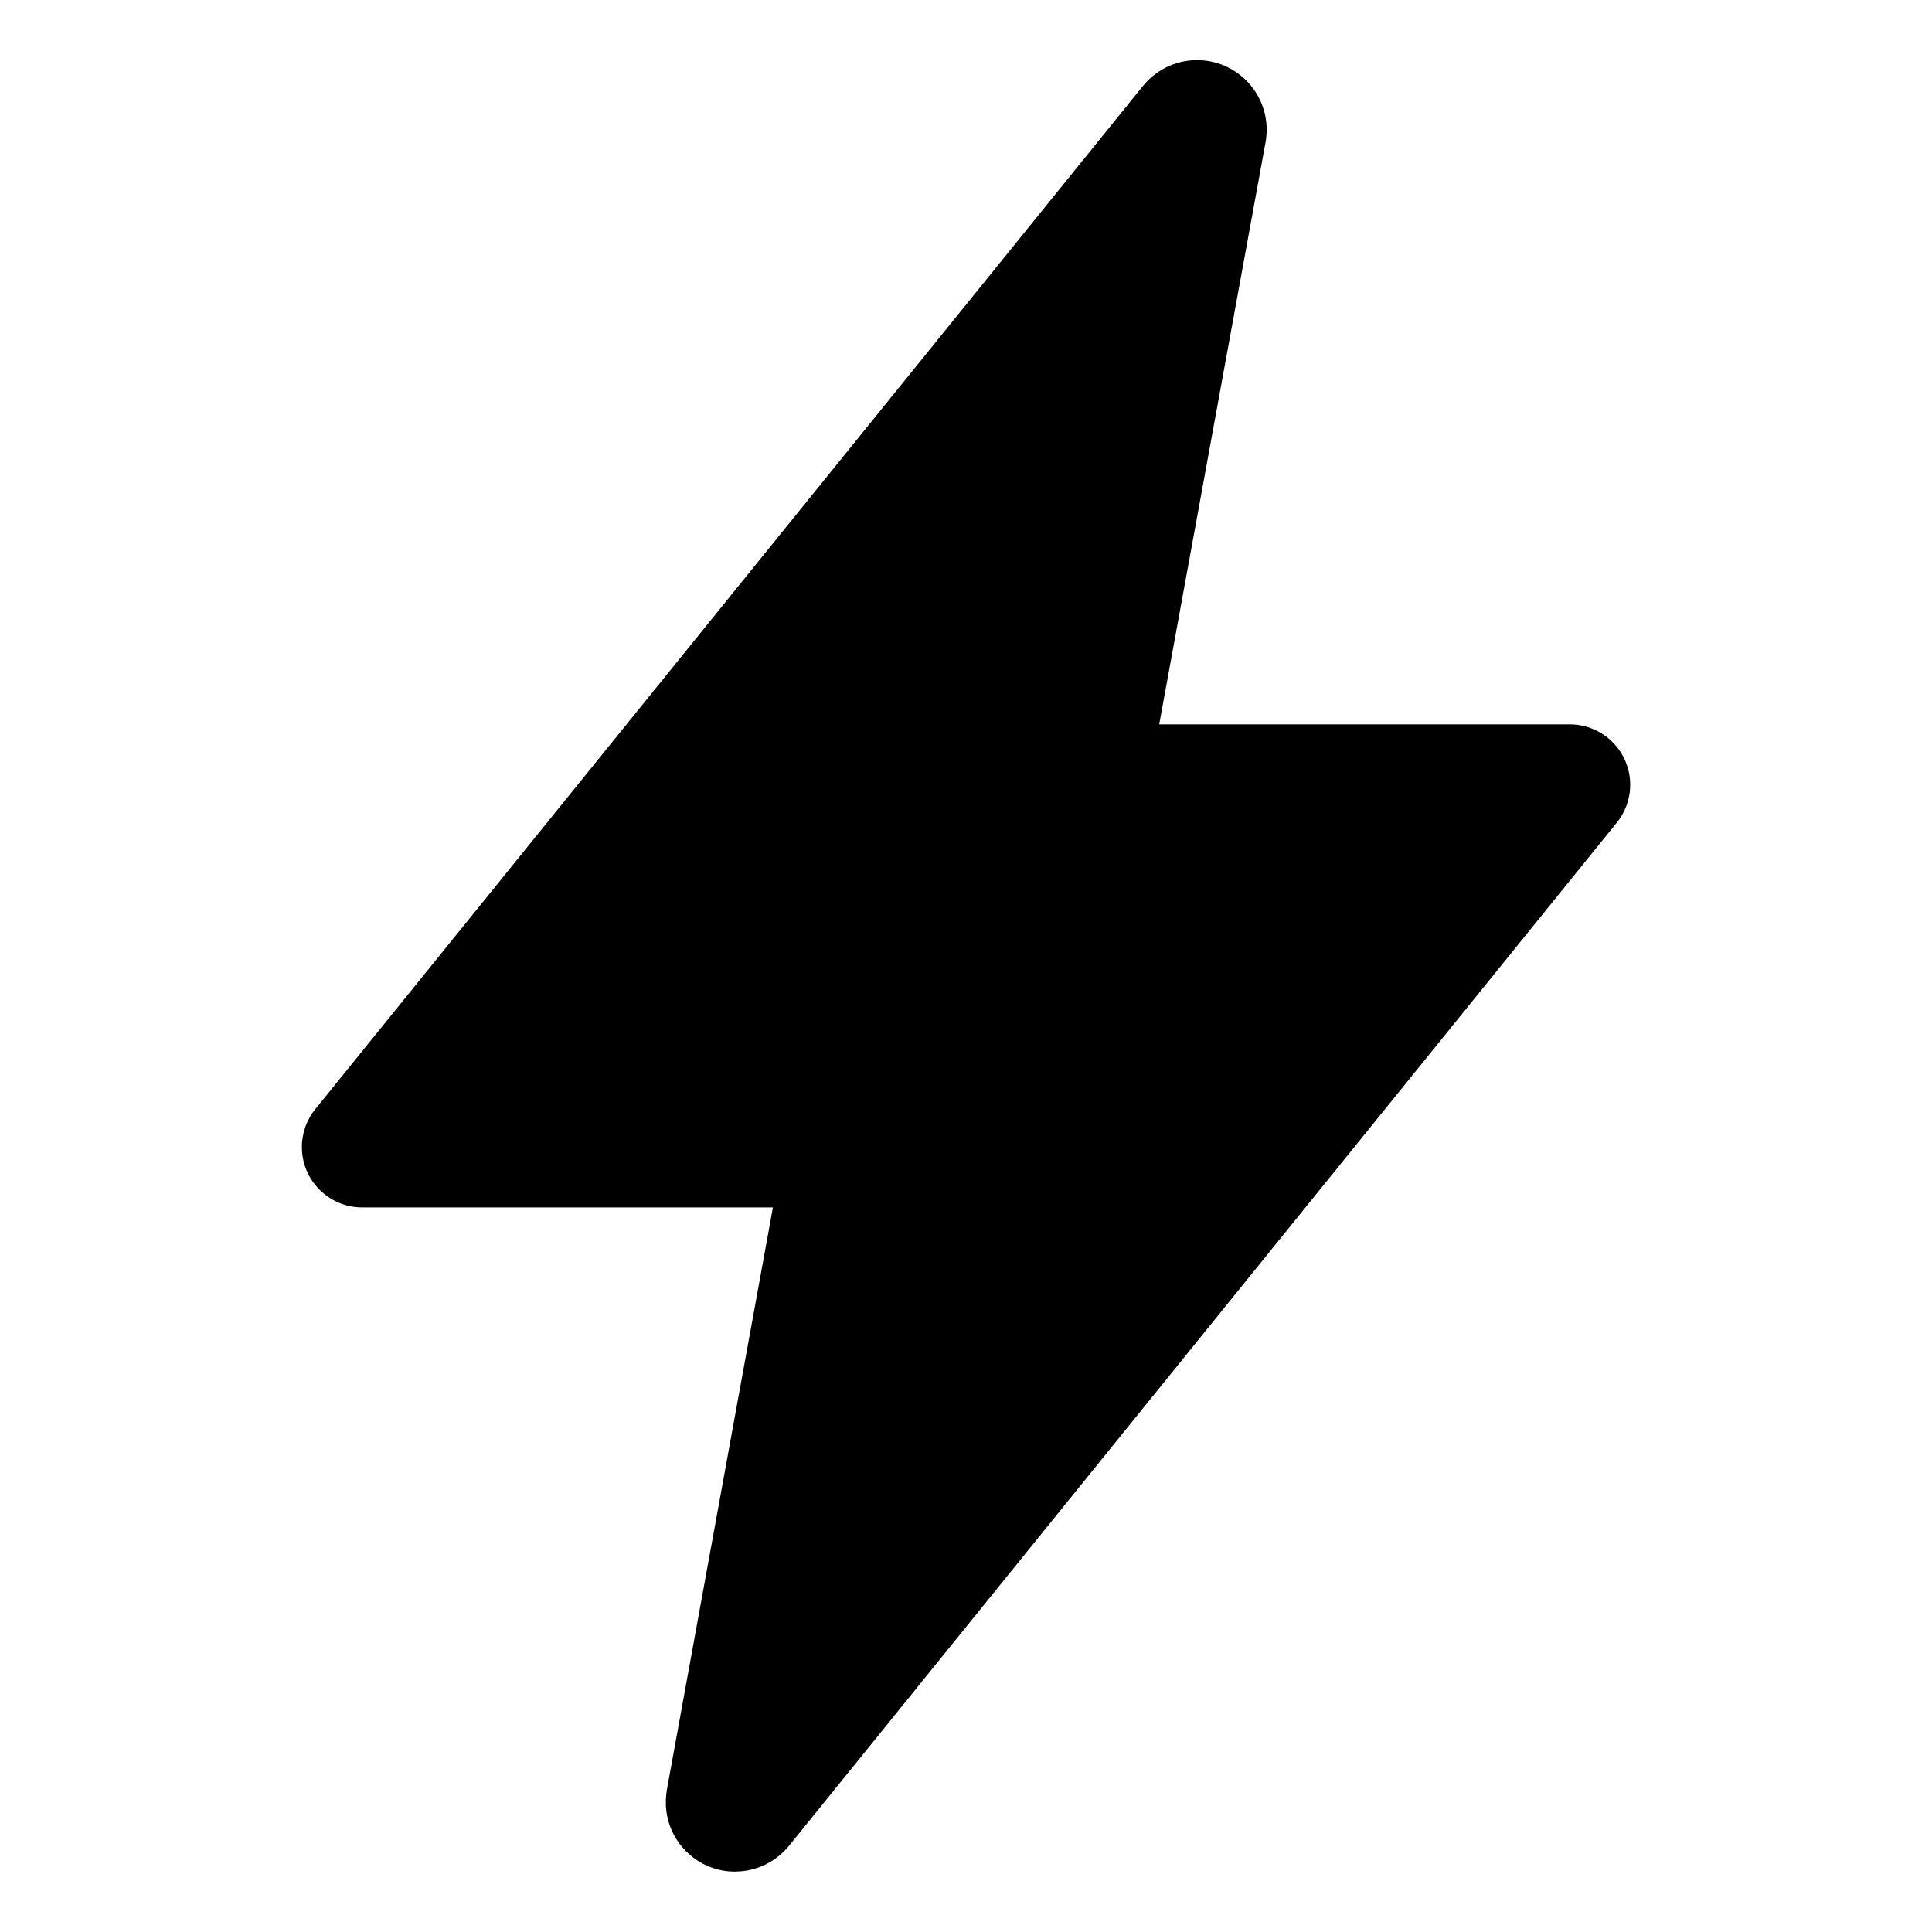 <!-- Generated by IcoMoon.io -->
<svg version="1.1" xmlns="http://www.w3.org/2000/svg" width="32" height="32" viewBox="0 0 32 32">
<title>flash</title>
<path d="M12.176 31c-0 0-0.001 0-0.001 0-0.634 0-1.147-0.514-1.147-1.148 0-0.070 0.006-0.139 0.018-0.205l-0.001 0.007v-0.007l1.757-9.648h-6.802c-0.552-0-1-0.448-1-1 0-0.239 0.084-0.459 0.224-0.631l-0.001 0.002 13.698-16.934c0.213-0.269 0.539-0.44 0.906-0.44 0.637 0 1.153 0.516 1.153 1.153 0 0.050-0.003 0.1-0.010 0.149l0.001-0.006c0 0.019-0.005 0.037-0.008 0.056l-1.763 9.65h6.801c0.552 0 1 0.448 1 1 0 0.239-0.084 0.459-0.224 0.631l0.001-0.002-13.7 16.934c-0.212 0.267-0.537 0.437-0.901 0.438h-0z"></path>
</svg>
